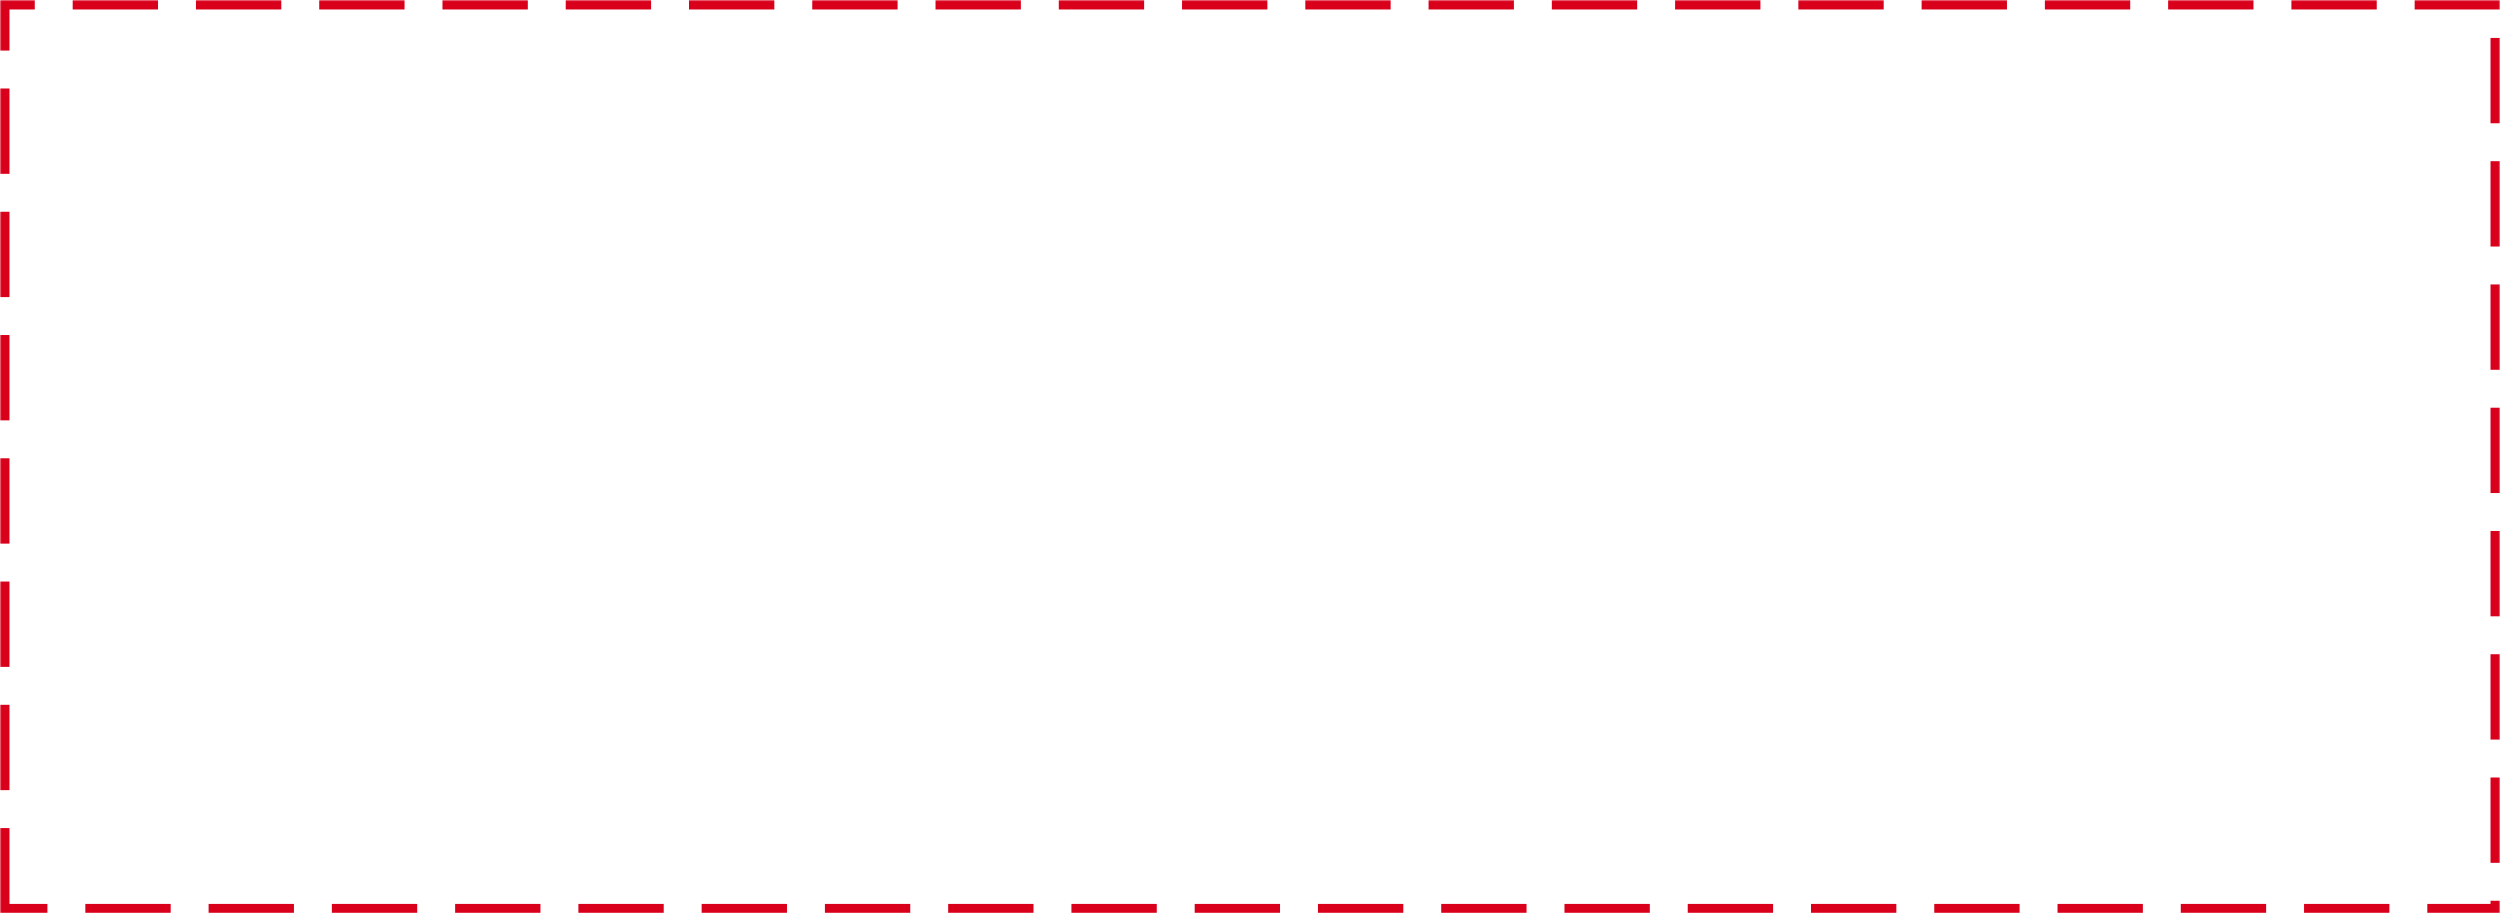 ﻿<?xml version="1.0" encoding="utf-8"?>
<svg version="1.1" xmlns:xlink="http://www.w3.org/1999/xlink" width="791px" height="289px" xmlns="http://www.w3.org/2000/svg">
  <defs>
    <pattern id="BGPattern" patternUnits="userSpaceOnUse" alignment="0 0" imageRepeat="None" />
    <mask fill="white" id="Clip16">
      <path d="M 0 289  L 0 0  L 791 0  L 791 289  L 0 289  Z " fill-rule="evenodd" />
    </mask>
  </defs>
  <g transform="matrix(1 0 0 1 -1333 -131 )">
    <path d="M 0 289  L 0 0  L 791 0  L 791 289  L 0 289  Z " fill-rule="nonzero" fill="rgba(255, 255, 255, 0)" stroke="none" transform="matrix(1 0 0 1 1333 131 )" class="fill" />
    <path d="M 0 289  L 0 0  L 791 0  L 791 289  L 0 289  Z " stroke-width="6" stroke-dasharray="27,12" stroke="rgba(217, 0, 27, 1)" fill="none" transform="matrix(1 0 0 1 1333 131 )" class="stroke" mask="url(#Clip16)" />
  </g>
</svg>